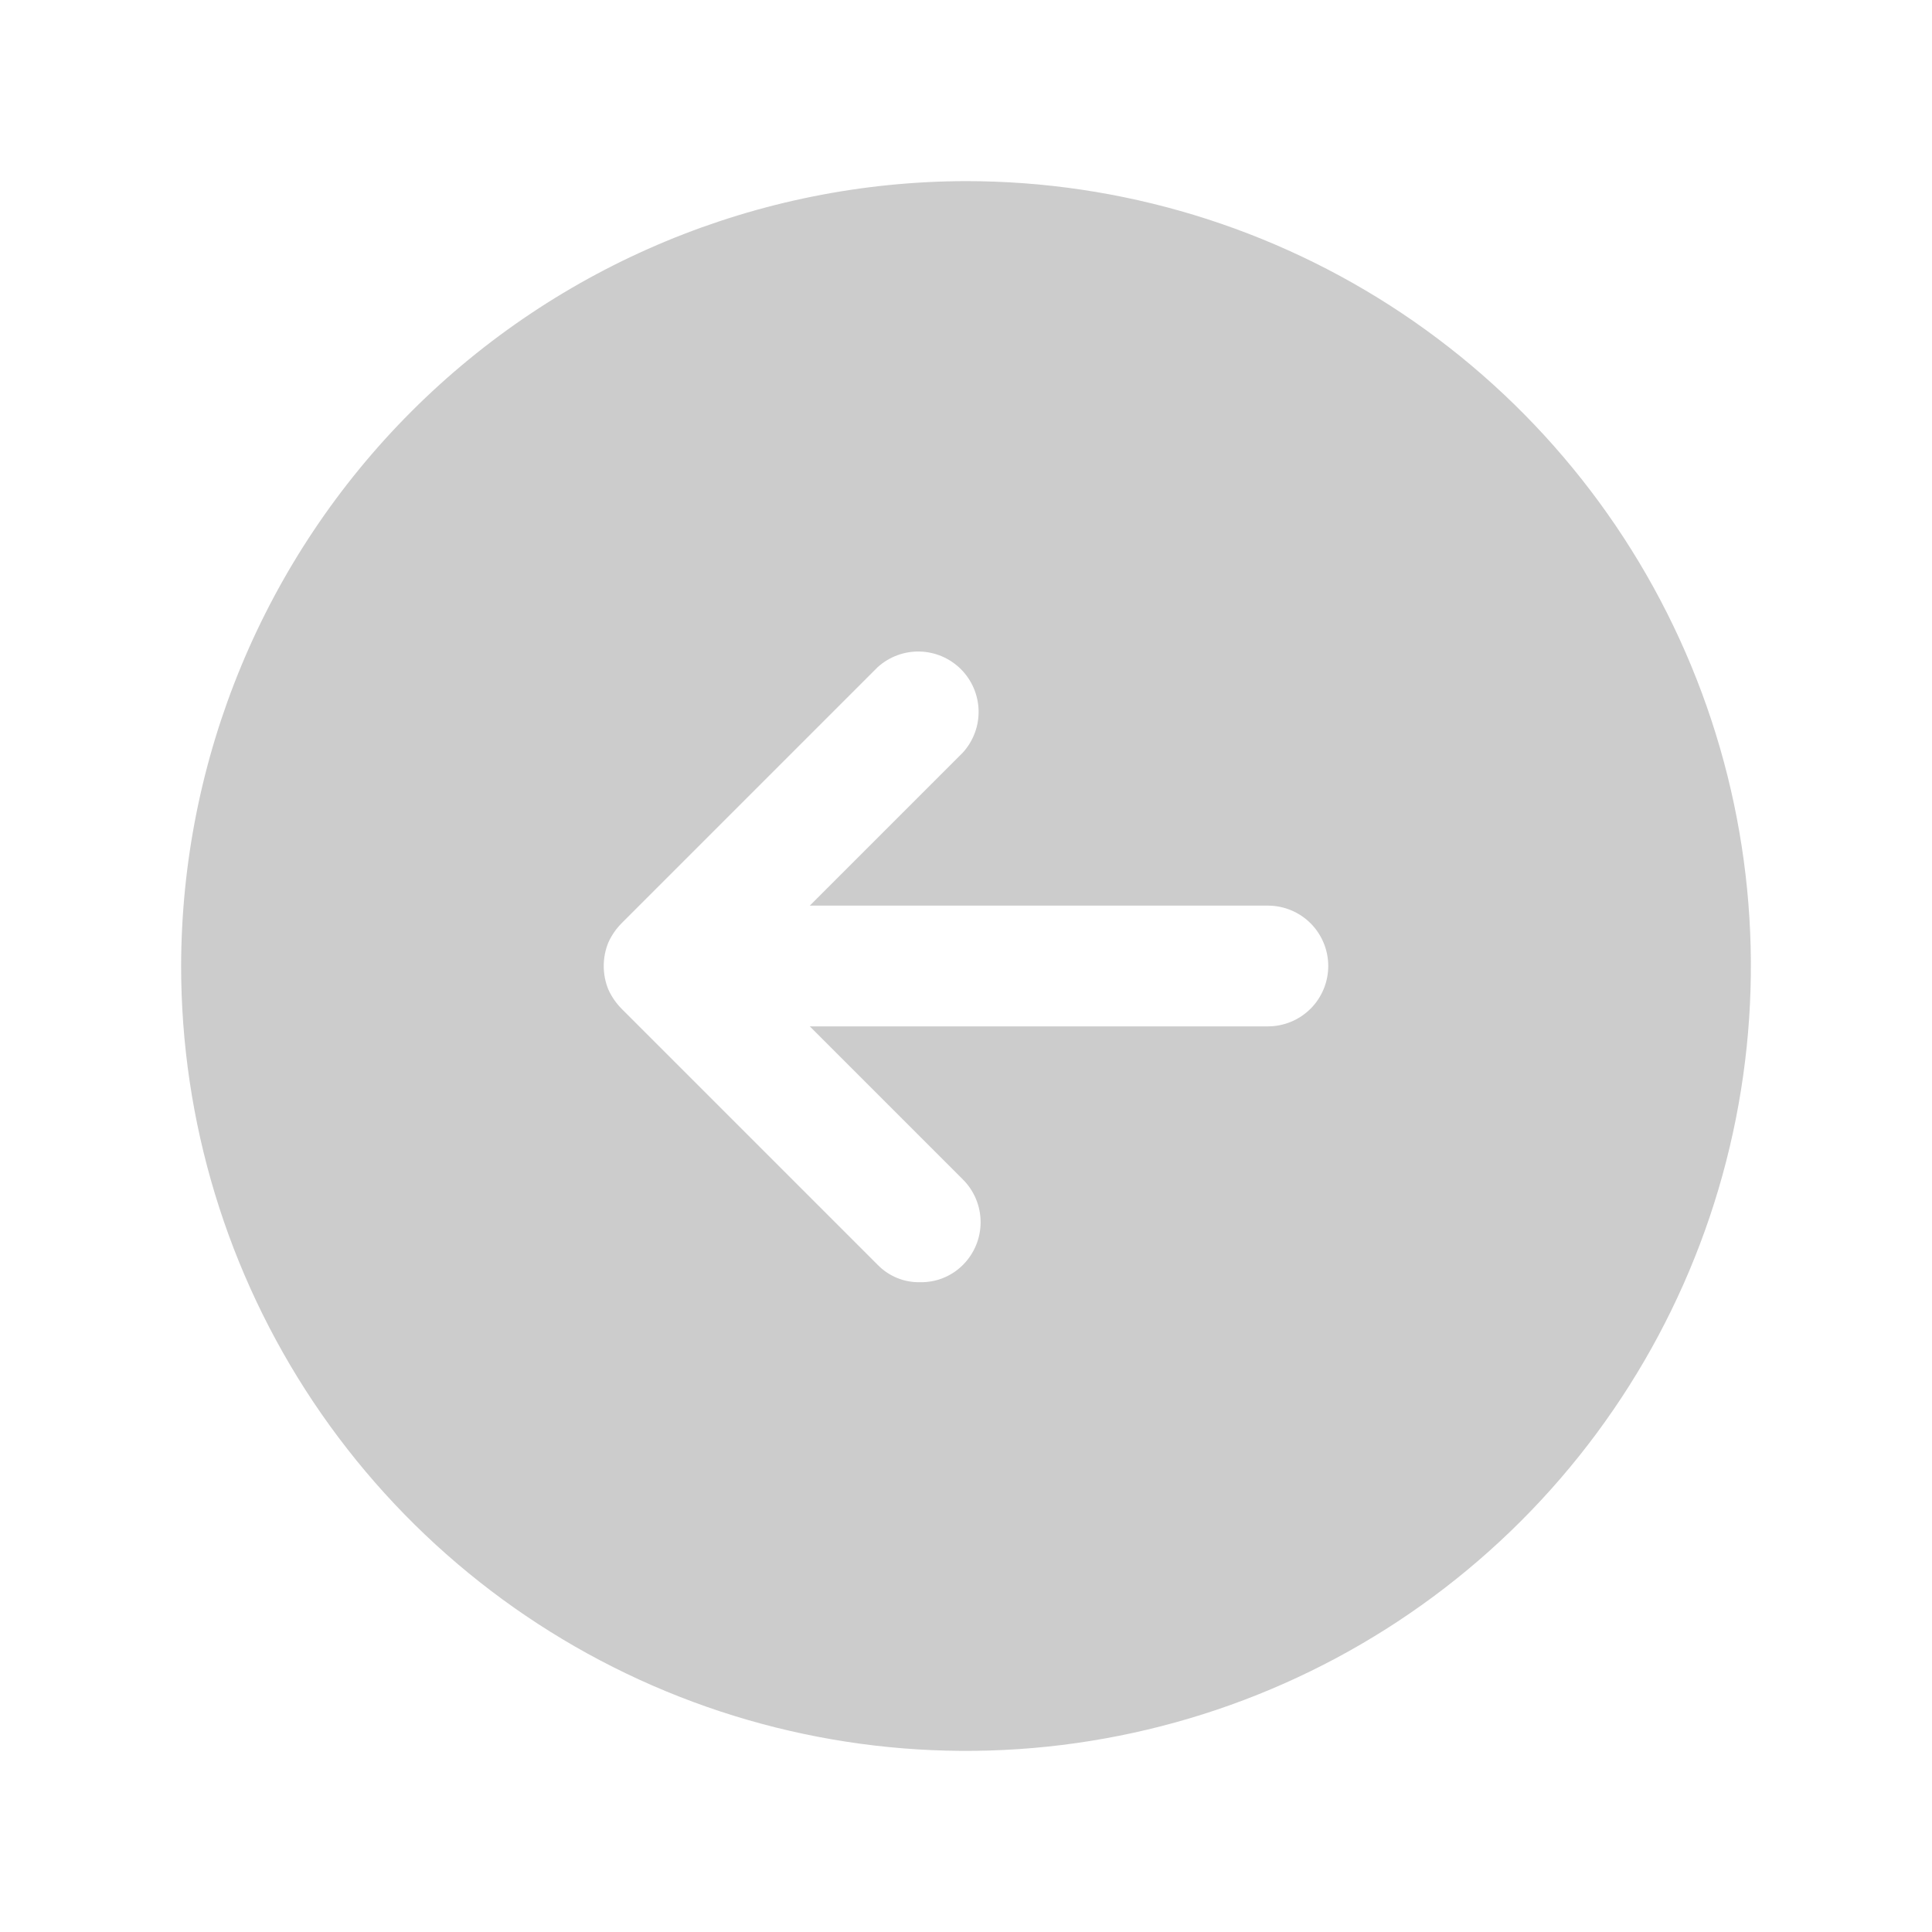 <svg width="48" height="48" viewBox="0 0 48 48" fill="none" xmlns="http://www.w3.org/2000/svg">
<g id="ph:arrow-circle-right-fill">
<path id="Vector" d="M24 4.5C27.857 4.5 31.627 5.644 34.834 7.786C38.04 9.929 40.54 12.975 42.016 16.538C43.492 20.101 43.878 24.022 43.125 27.804C42.373 31.587 40.516 35.062 37.789 37.789C35.062 40.516 31.587 42.373 27.804 43.125C24.022 43.878 20.101 43.492 16.538 42.016C12.975 40.54 9.929 38.04 7.786 34.834C5.644 31.627 4.5 27.857 4.5 24C4.51 18.831 6.568 13.877 10.222 10.222C13.877 6.568 18.831 4.51 24 4.5V4.5ZM15.113 24.581C15.194 24.763 15.309 24.928 15.45 25.069L21.806 31.425C21.942 31.565 22.106 31.675 22.287 31.75C22.467 31.824 22.661 31.86 22.856 31.856C23.054 31.86 23.251 31.825 23.435 31.75C23.619 31.676 23.785 31.566 23.925 31.425C24.206 31.144 24.363 30.763 24.363 30.366C24.363 29.968 24.206 29.587 23.925 29.306L20.119 25.5H31.5C31.898 25.5 32.279 25.342 32.561 25.061C32.842 24.779 33 24.398 33 24C33 23.602 32.842 23.221 32.561 22.939C32.279 22.658 31.898 22.5 31.5 22.5H20.119L23.925 18.694C24.183 18.408 24.322 18.035 24.313 17.65C24.303 17.265 24.146 16.898 23.874 16.626C23.602 16.354 23.235 16.197 22.85 16.187C22.465 16.178 22.092 16.317 21.806 16.575L15.45 22.931C15.309 23.072 15.194 23.237 15.113 23.419C14.962 23.792 14.962 24.208 15.113 24.581V24.581Z" fill="#CCCCCC"/>
</g>
</svg>
